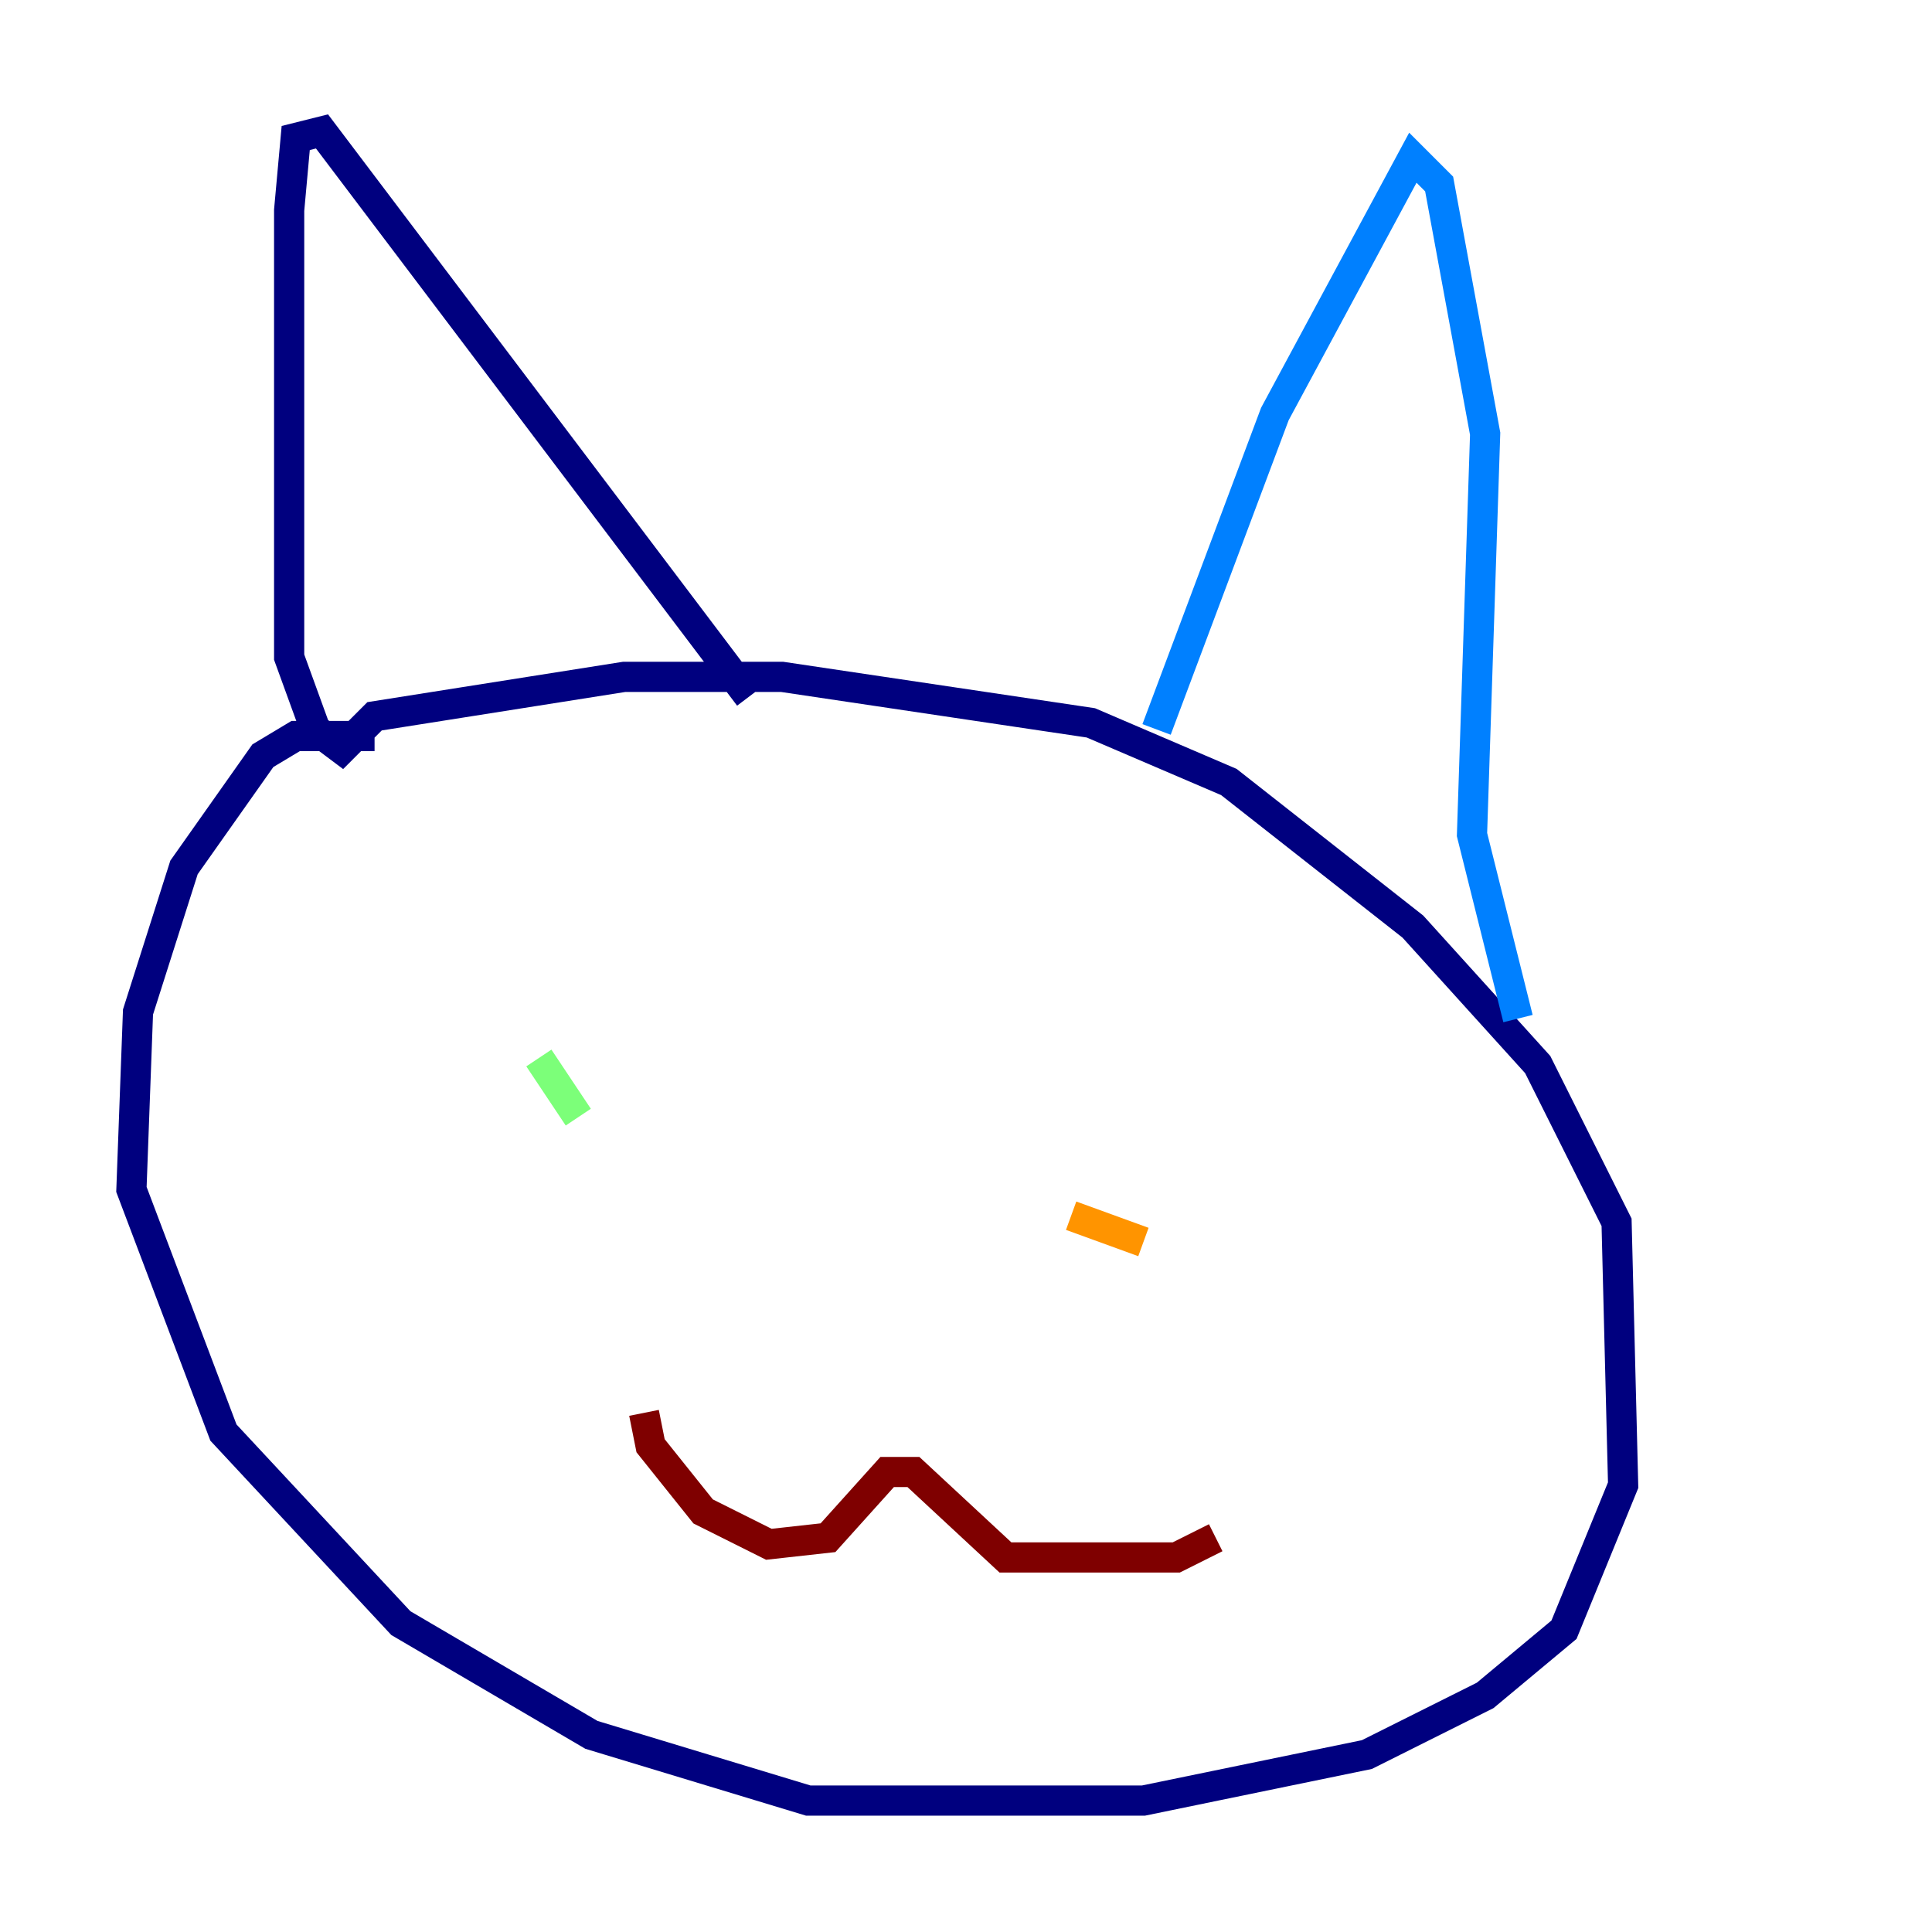 <?xml version="1.0" encoding="utf-8" ?>
<svg baseProfile="tiny" height="128" version="1.2" viewBox="0,0,128,128" width="128" xmlns="http://www.w3.org/2000/svg" xmlns:ev="http://www.w3.org/2001/xml-events" xmlns:xlink="http://www.w3.org/1999/xlink"><defs /><polyline fill="none" points="24.816,48.762 19.592,48.762 17.415,50.068 12.191,57.469 9.143,67.048 8.707,78.803 14.803,94.912 26.558,107.537 39.184,114.939 53.551,119.293 75.755,119.293 90.558,116.245 98.395,112.326 103.619,107.973 107.537,98.395 107.102,80.98 101.878,70.531 93.605,61.388 81.415,51.809 72.272,47.891 51.809,44.843 41.361,44.843 24.816,47.456 22.64,49.633 20.898,48.327 19.157,43.537 19.157,13.932 19.592,9.143 21.333,8.707 49.633,46.15" stroke="#00007f" stroke-width="2" /><polyline fill="none" points="76.626,48.327 84.463,27.429 93.605,10.449 95.347,12.191 98.395,28.735 97.524,55.292 100.571,67.483" stroke="#0080ff" stroke-width="2" /><polyline fill="none" points="35.701,70.095 38.313,74.014" stroke="#7cff79" stroke-width="2" /><polyline fill="none" points="70.966,80.544 75.755,82.286" stroke="#ff9400" stroke-width="2" /><polyline fill="none" points="42.667,93.605 43.102,95.782 46.585,100.136 50.939,102.313 54.857,101.878 58.776,97.524 60.517,97.524 66.612,103.184 77.932,103.184 80.544,101.878" stroke="#7f0000" stroke-width="2" /></svg>